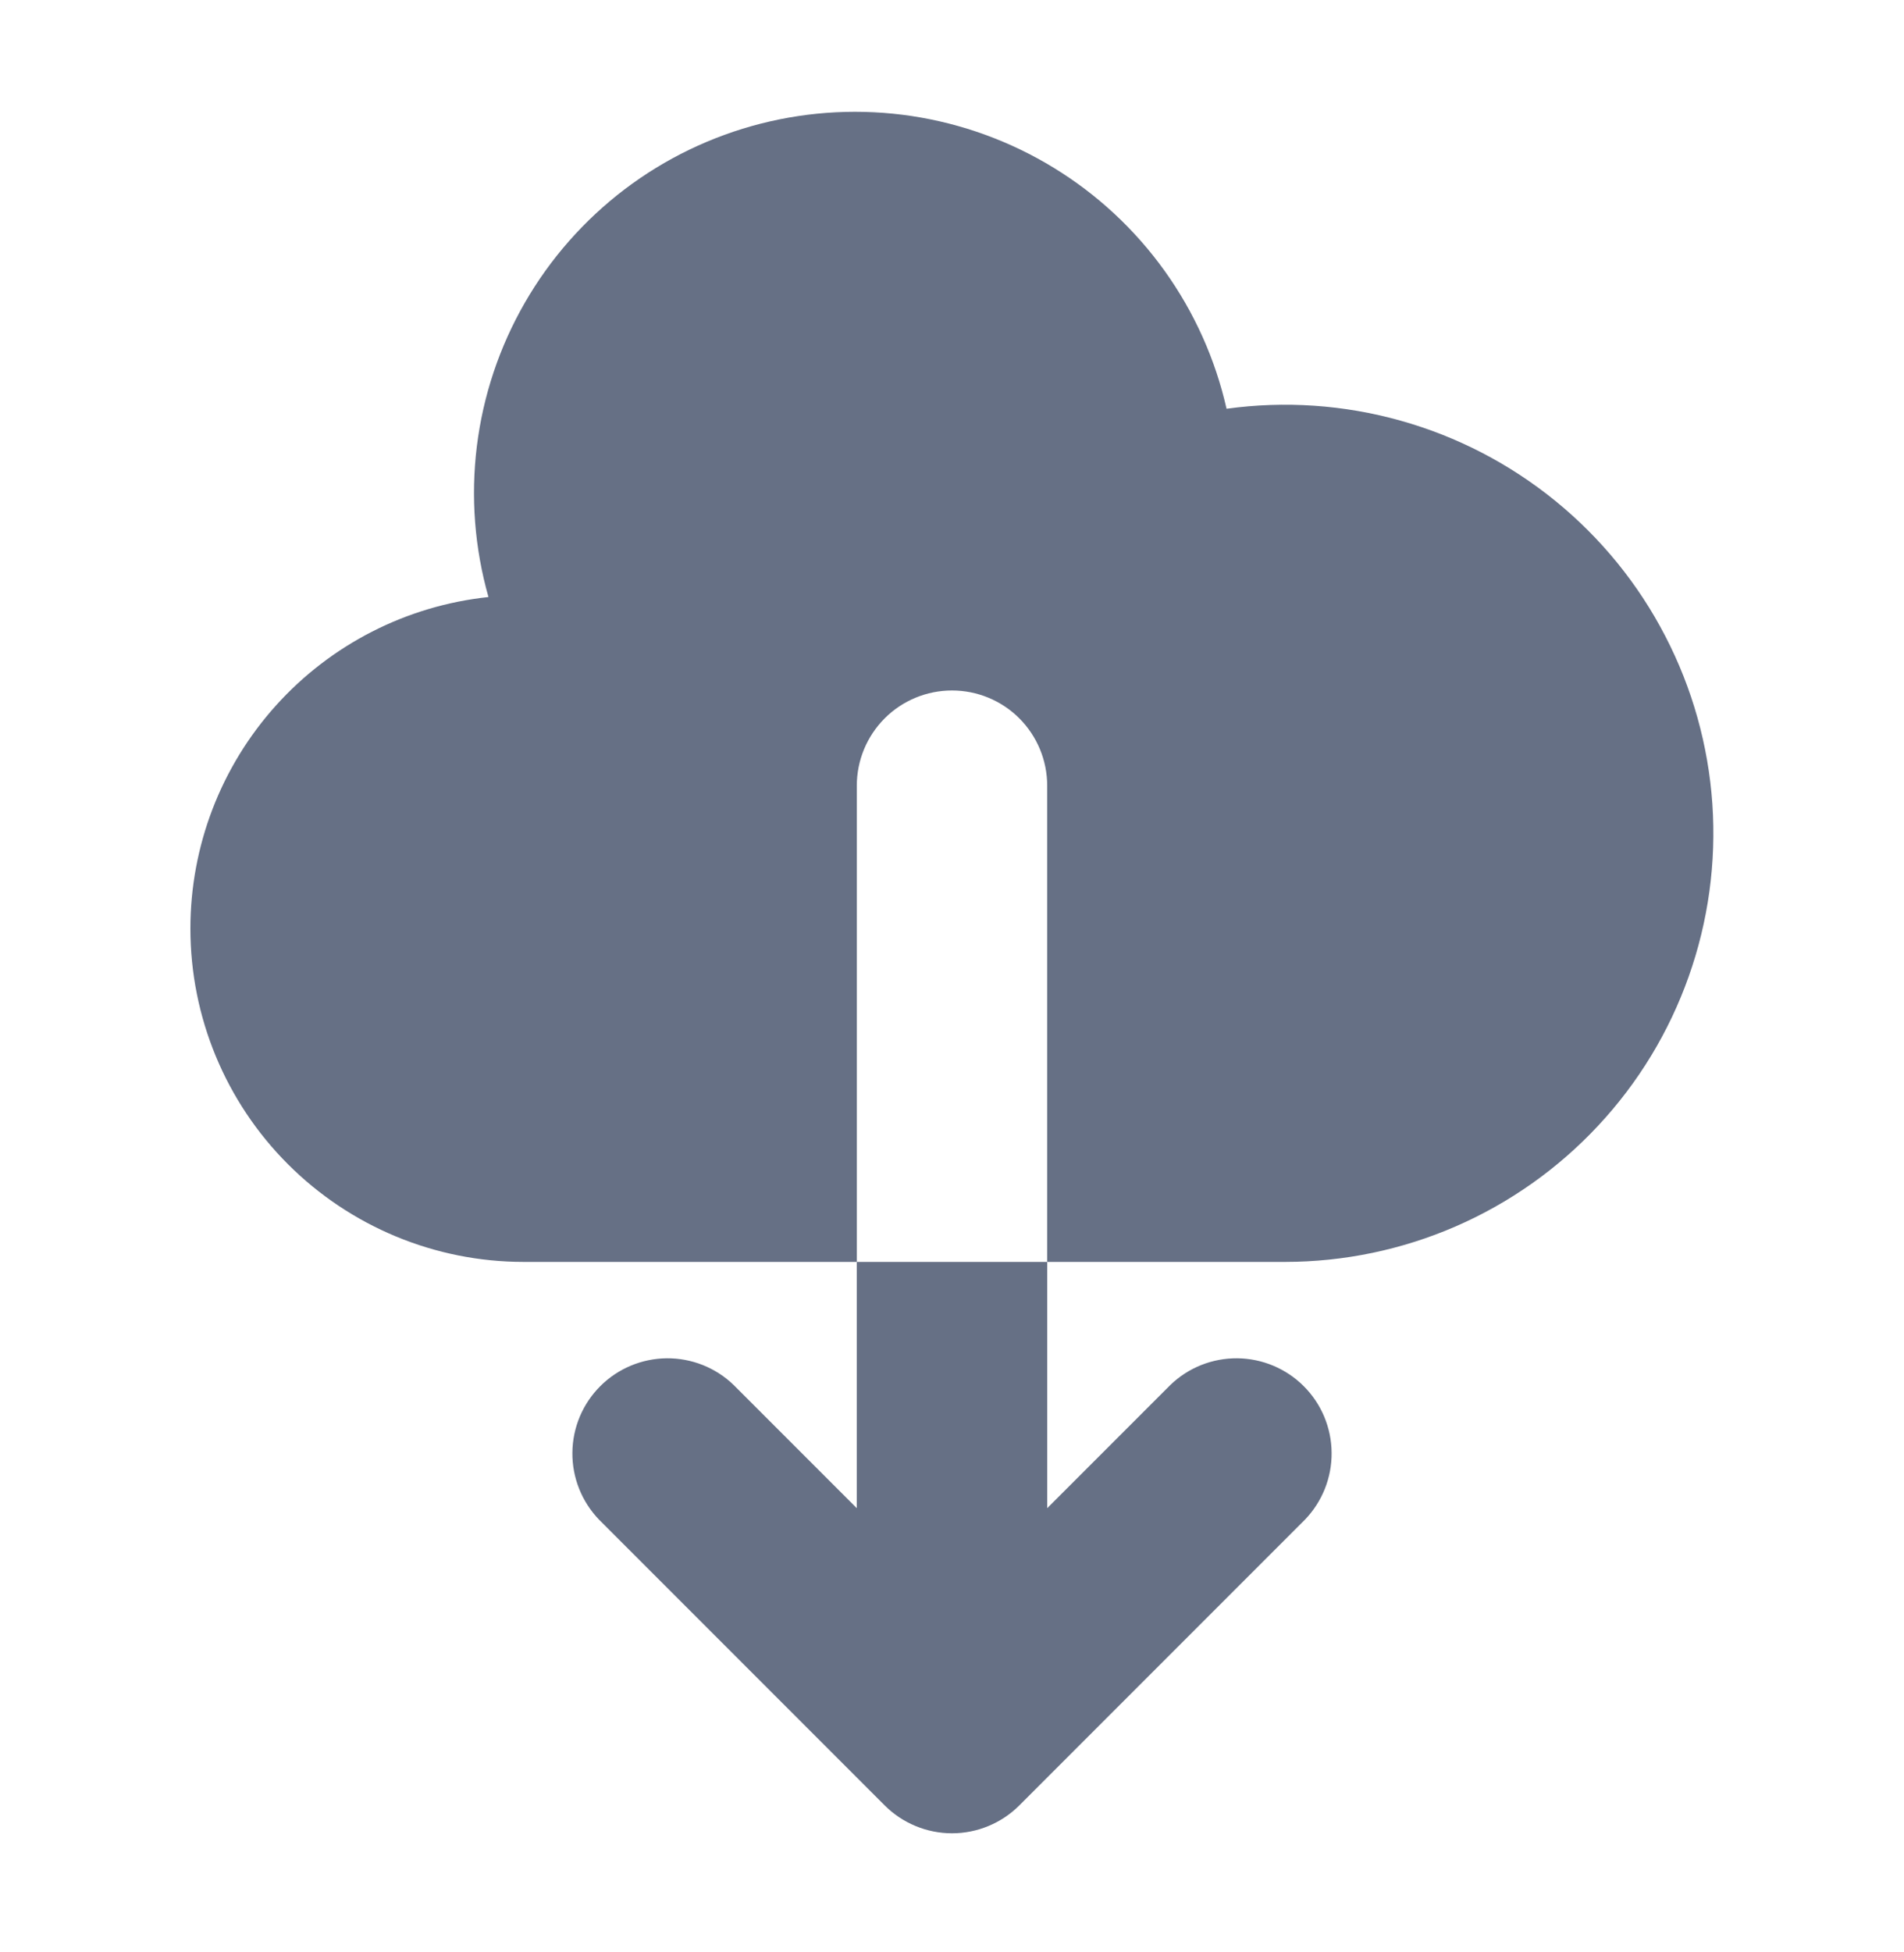 <svg width="40" height="41" viewBox="0 0 40 41" fill="none" xmlns="http://www.w3.org/2000/svg">
<path fill-rule="evenodd" clip-rule="evenodd" d="M4 19.5C4 21.356 4.737 23.137 6.05 24.449C7.363 25.762 9.143 26.5 11 26.5H18V31.672L15.414 29.086C15.037 28.721 14.532 28.52 14.007 28.524C13.483 28.529 12.981 28.739 12.61 29.11C12.239 29.481 12.029 29.982 12.025 30.507C12.02 31.031 12.222 31.536 12.586 31.914L18.586 37.914C18.961 38.288 19.47 38.499 20 38.499C20.53 38.499 21.039 38.288 21.414 37.914L27.414 31.914C27.778 31.536 27.98 31.031 27.975 30.507C27.971 29.982 27.761 29.481 27.39 29.11C27.019 28.739 26.517 28.529 25.993 28.524C25.468 28.52 24.963 28.721 24.586 29.086L22 31.672V26.5H27C28.233 26.499 29.454 26.245 30.585 25.753C31.716 25.261 32.734 24.541 33.575 23.639C34.417 22.738 35.064 21.672 35.476 20.51C35.889 19.348 36.058 18.113 35.974 16.882C35.889 15.652 35.552 14.451 34.984 13.357C34.417 12.261 33.63 11.295 32.673 10.517C31.716 9.739 30.609 9.165 29.421 8.833C28.233 8.5 26.99 8.415 25.768 8.584C25.532 7.541 25.089 6.556 24.466 5.687C23.843 4.818 23.052 4.083 22.14 3.525C21.228 2.967 20.213 2.597 19.156 2.437C18.099 2.278 17.02 2.332 15.984 2.596C14.948 2.86 13.975 3.329 13.123 3.975C12.272 4.622 11.558 5.432 11.025 6.359C10.491 7.286 10.149 8.31 10.018 9.371C9.887 10.432 9.97 11.509 10.262 12.538C8.543 12.72 6.952 13.532 5.796 14.817C4.639 16.103 4 17.771 4 19.5ZM22 26.5H18V16.5C18 15.969 18.211 15.46 18.586 15.085C18.961 14.71 19.47 14.5 20 14.5C20.53 14.5 21.039 14.71 21.414 15.085C21.789 15.46 22 15.969 22 16.5V26.5Z" fill="#667085"/>
</svg>
